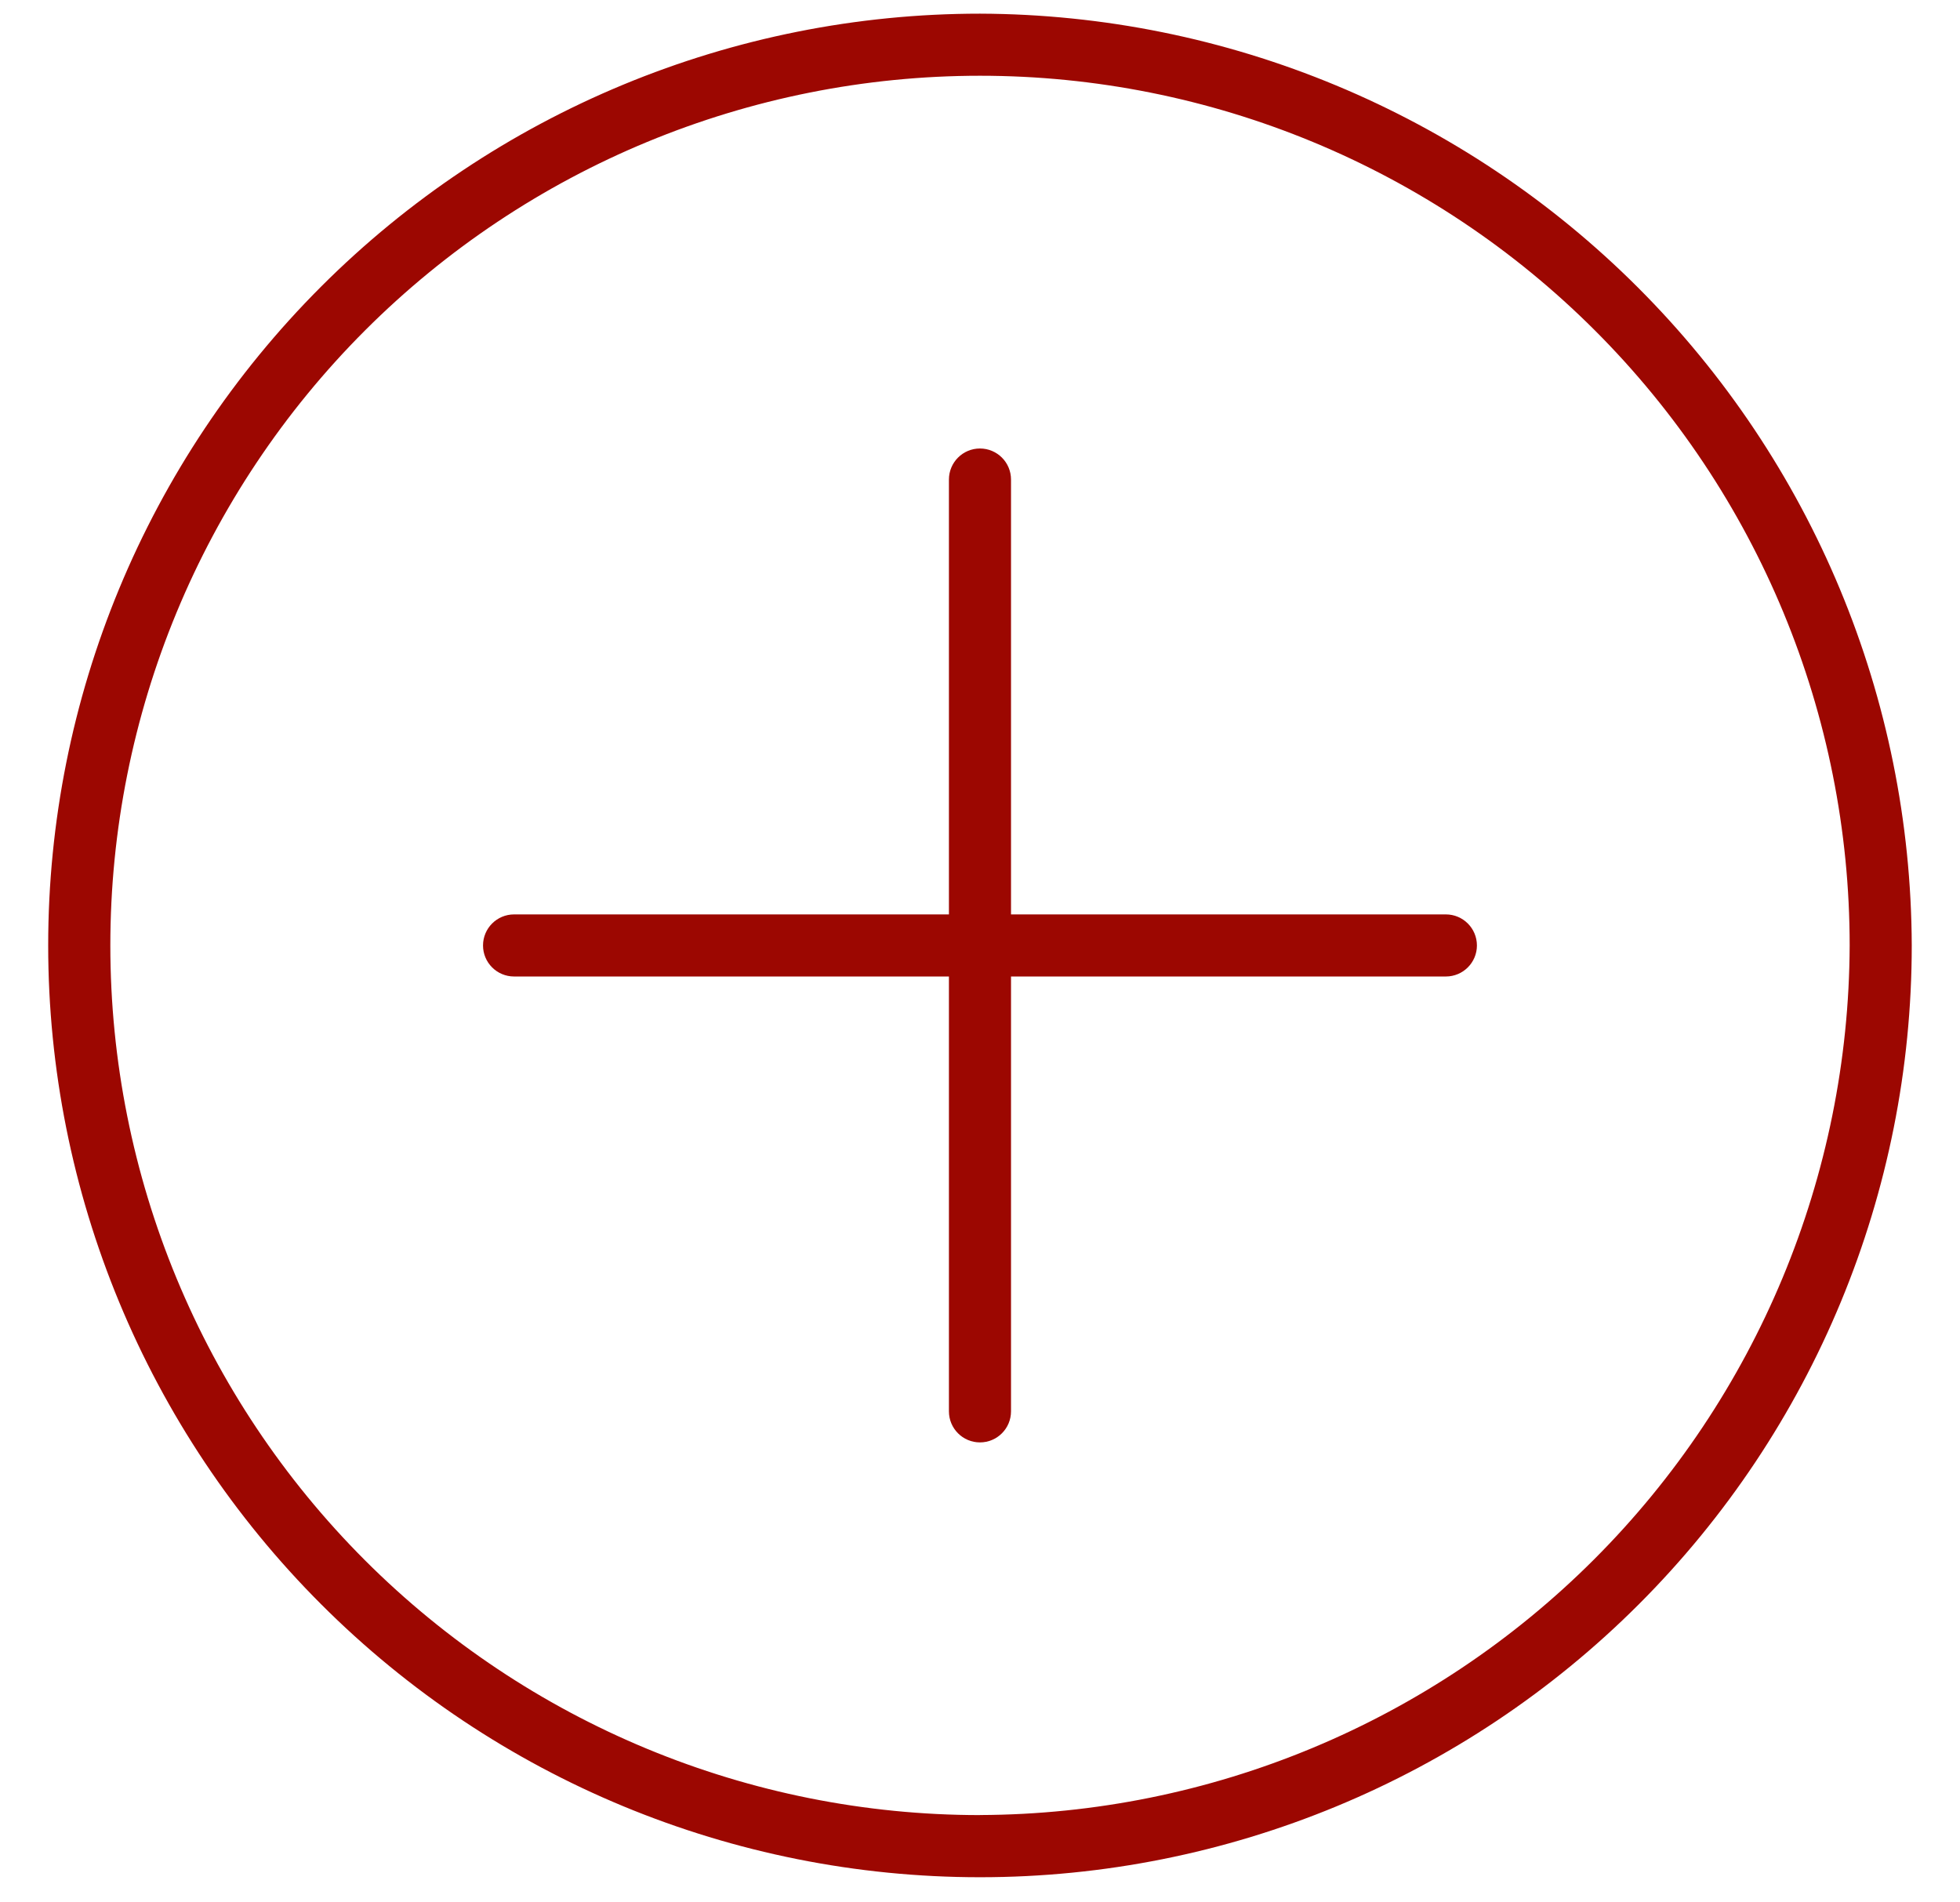 <svg width="34" height="33" viewBox="0 0 34 33" fill="none" xmlns="http://www.w3.org/2000/svg">
<path d="M17 0.237C12.713 0.237 8.602 1.94 5.571 4.971C2.539 8.002 0.836 12.113 0.836 16.4C0.836 20.687 2.539 24.798 5.571 27.829C8.602 30.861 12.713 32.564 17 32.564C21.287 32.564 25.398 30.861 28.429 27.829C31.46 24.798 33.163 20.687 33.163 16.4C33.149 12.118 31.442 8.015 28.413 4.987C25.385 1.959 21.282 0.251 17 0.237L17 0.237ZM17 31.486C12.999 31.486 9.162 29.896 6.332 27.067C3.503 24.238 1.914 20.401 1.914 16.4C1.914 12.399 3.503 8.561 6.332 5.732C9.161 2.903 12.999 1.314 17 1.314C21.001 1.314 24.838 2.903 27.667 5.732C30.497 8.561 32.086 12.399 32.086 16.4C32.072 20.396 30.478 24.225 27.652 27.051C24.826 29.877 20.997 31.471 17 31.485L17 31.486Z" fill="#9C0701"/>
<path d="M25.081 15.862H17.538V8.319C17.538 8.021 17.297 7.78 16.999 7.78C16.702 7.78 16.461 8.021 16.461 8.319V15.862H8.918C8.62 15.862 8.379 16.103 8.379 16.401C8.379 16.698 8.62 16.939 8.918 16.939H16.461V24.482C16.461 24.78 16.702 25.021 16.999 25.021C17.297 25.021 17.538 24.78 17.538 24.482V16.939H25.081C25.379 16.939 25.62 16.698 25.62 16.401C25.62 16.103 25.379 15.862 25.081 15.862Z" fill="#9C0701"/>
</svg>
